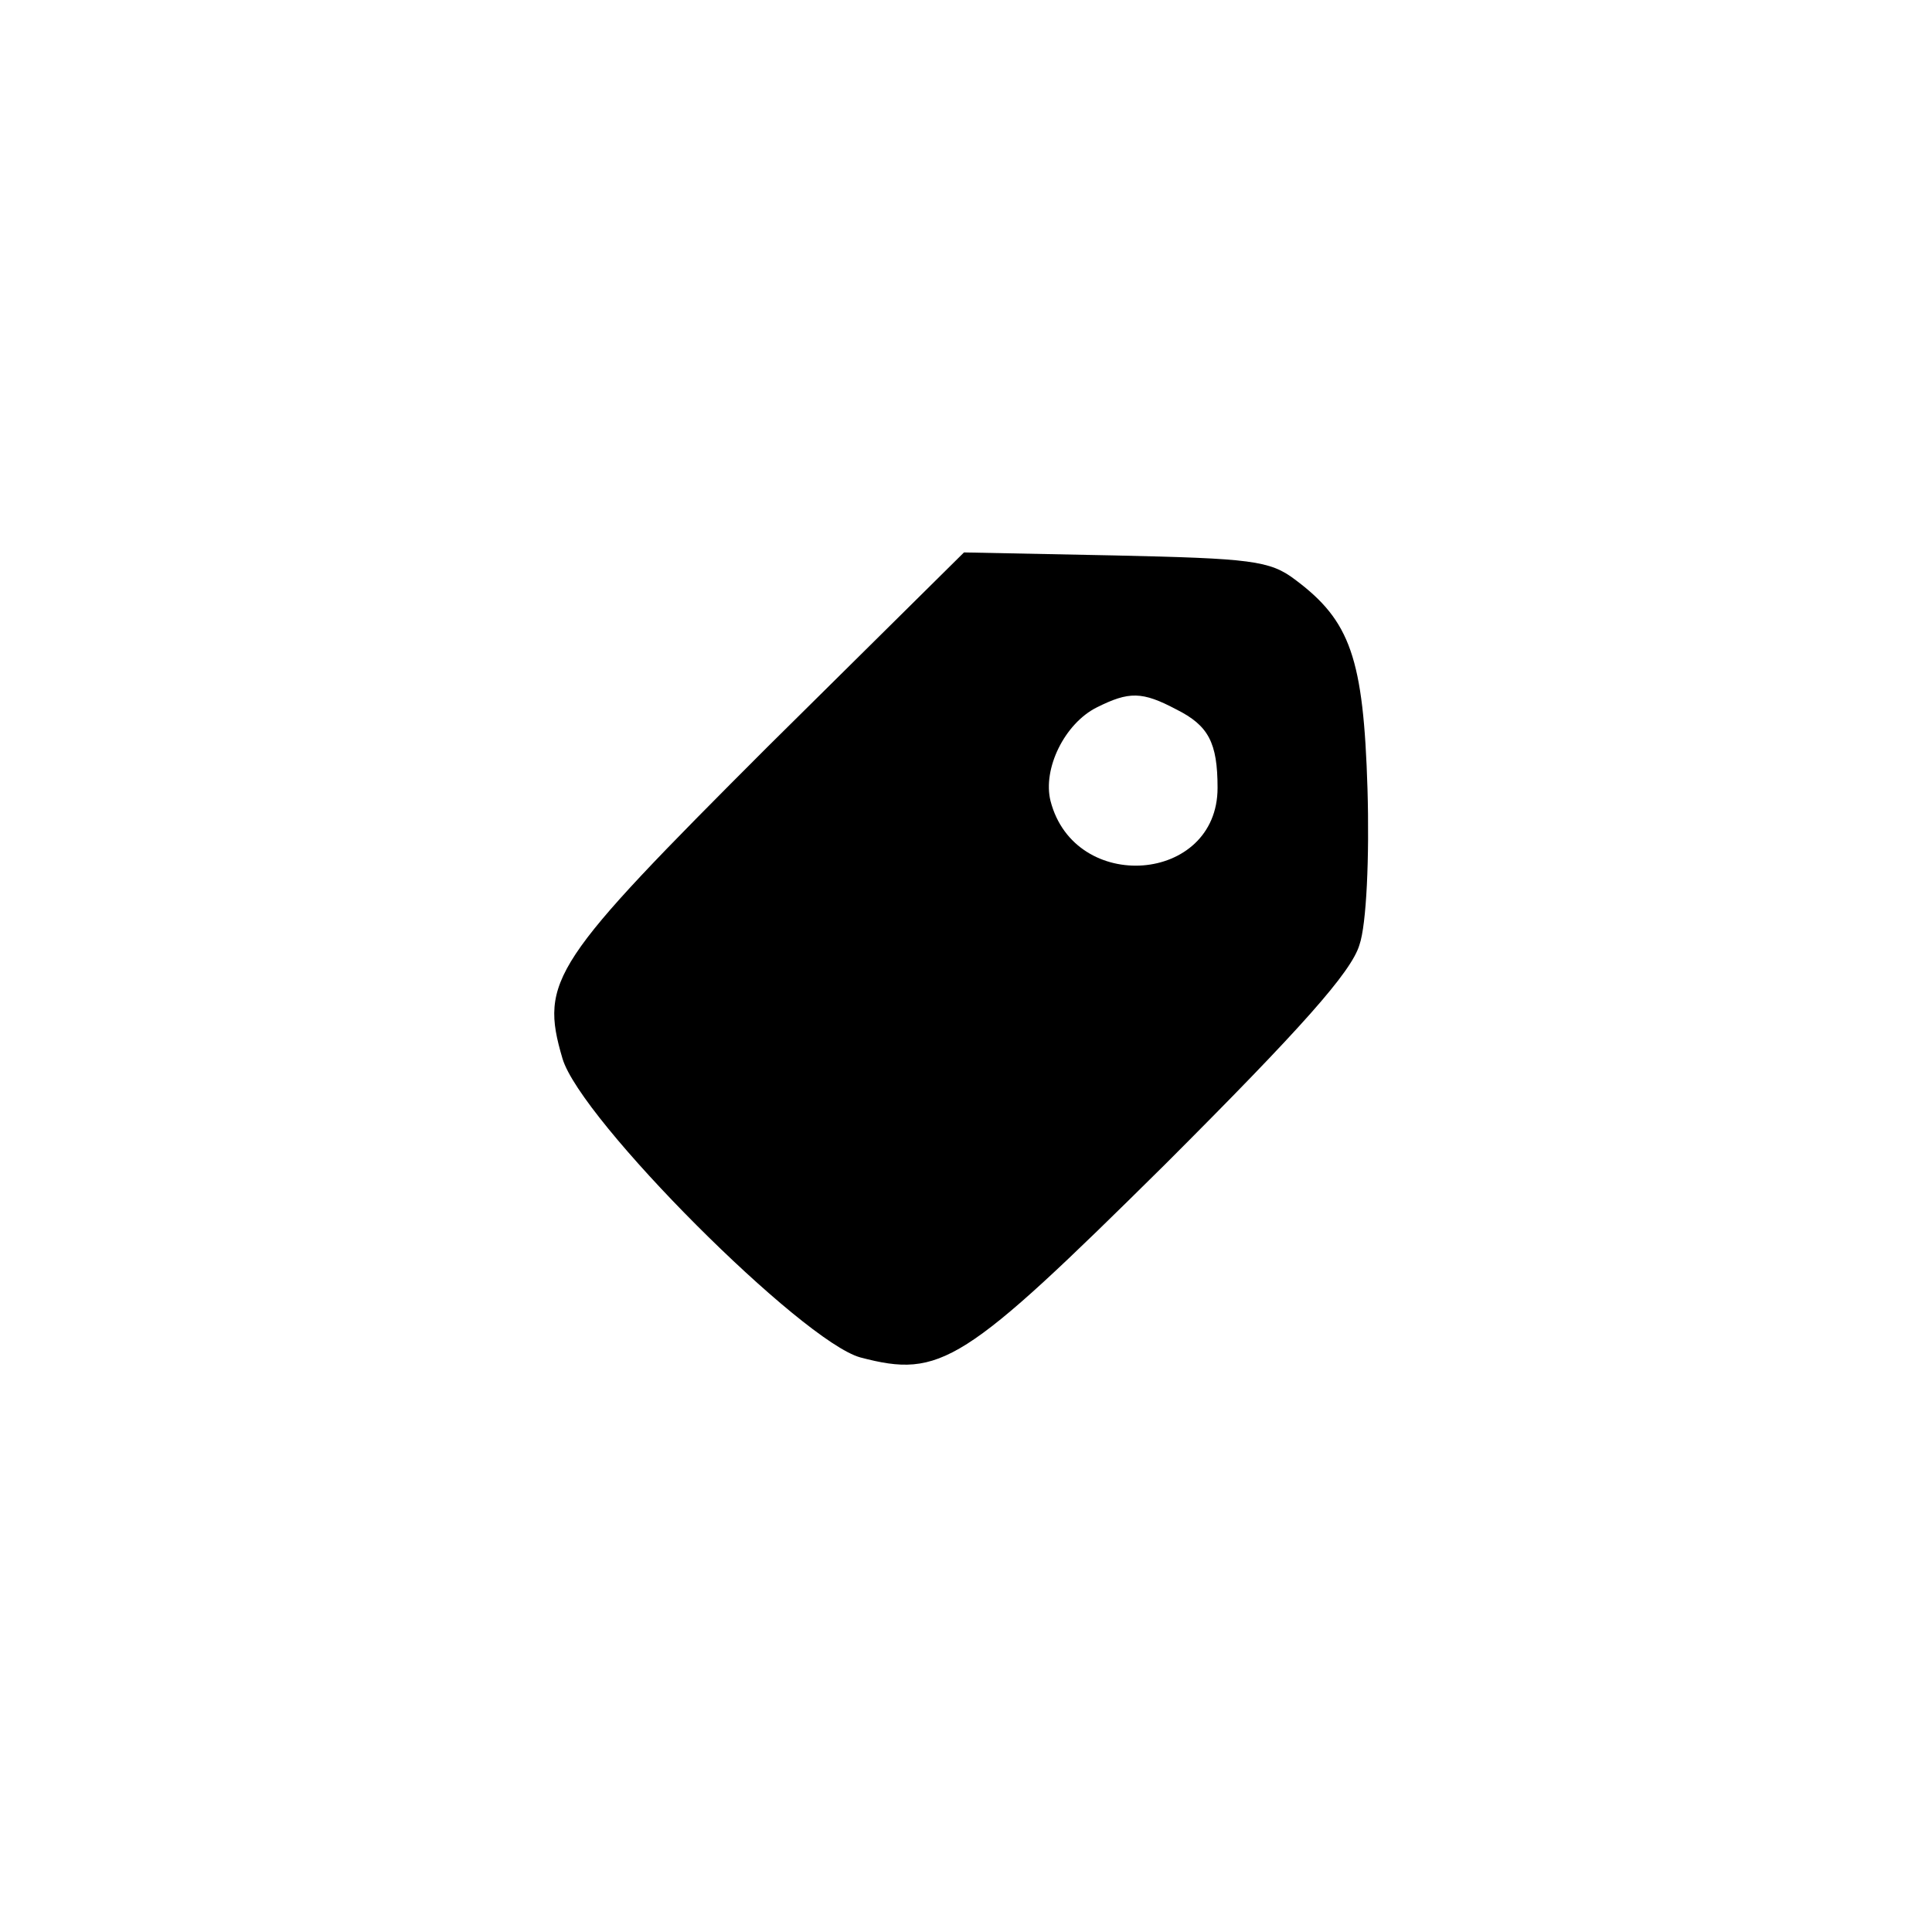<?xml version="1.0" standalone="no"?>
<!DOCTYPE svg PUBLIC "-//W3C//DTD SVG 20010904//EN"
 "http://www.w3.org/TR/2001/REC-SVG-20010904/DTD/svg10.dtd">
<svg version="1.0" xmlns="http://www.w3.org/2000/svg"
 width="192pt" height="192pt" viewBox="0 0 192 192"
 preserveAspectRatio="xMidYMid meet">
<g transform="translate(0,192) scale(0.1,-0.1)"
fill="#000000" stroke="none">
811 c445 -92 729 -532 635 -987 -62 -301 -295 -546 -601 -630 -91 -26 -329
-26 -420 0 -291 80 -516 305 -596 596 -26 91 -26 329 0 420 120 433 542 692
982 601z"/>
<path d="M763 1178 c-214 -214 -227 -232 -204 -310 18 -61 238 -281 296 -297
80 -21 102 -7 303 192 135 135 185 191 193 218 7 20 10 87 8 155 -4 130 -17
167 -72 208 -25 19 -44 21 -179 24 l-150 3 -195 -193z m406 37 c32 -16 41 -33
41 -78 0 -95 -142 -106 -166 -13 -8 32 14 77 46 93 32 16 45 16 79 -2z"/>
</g>
</svg>
